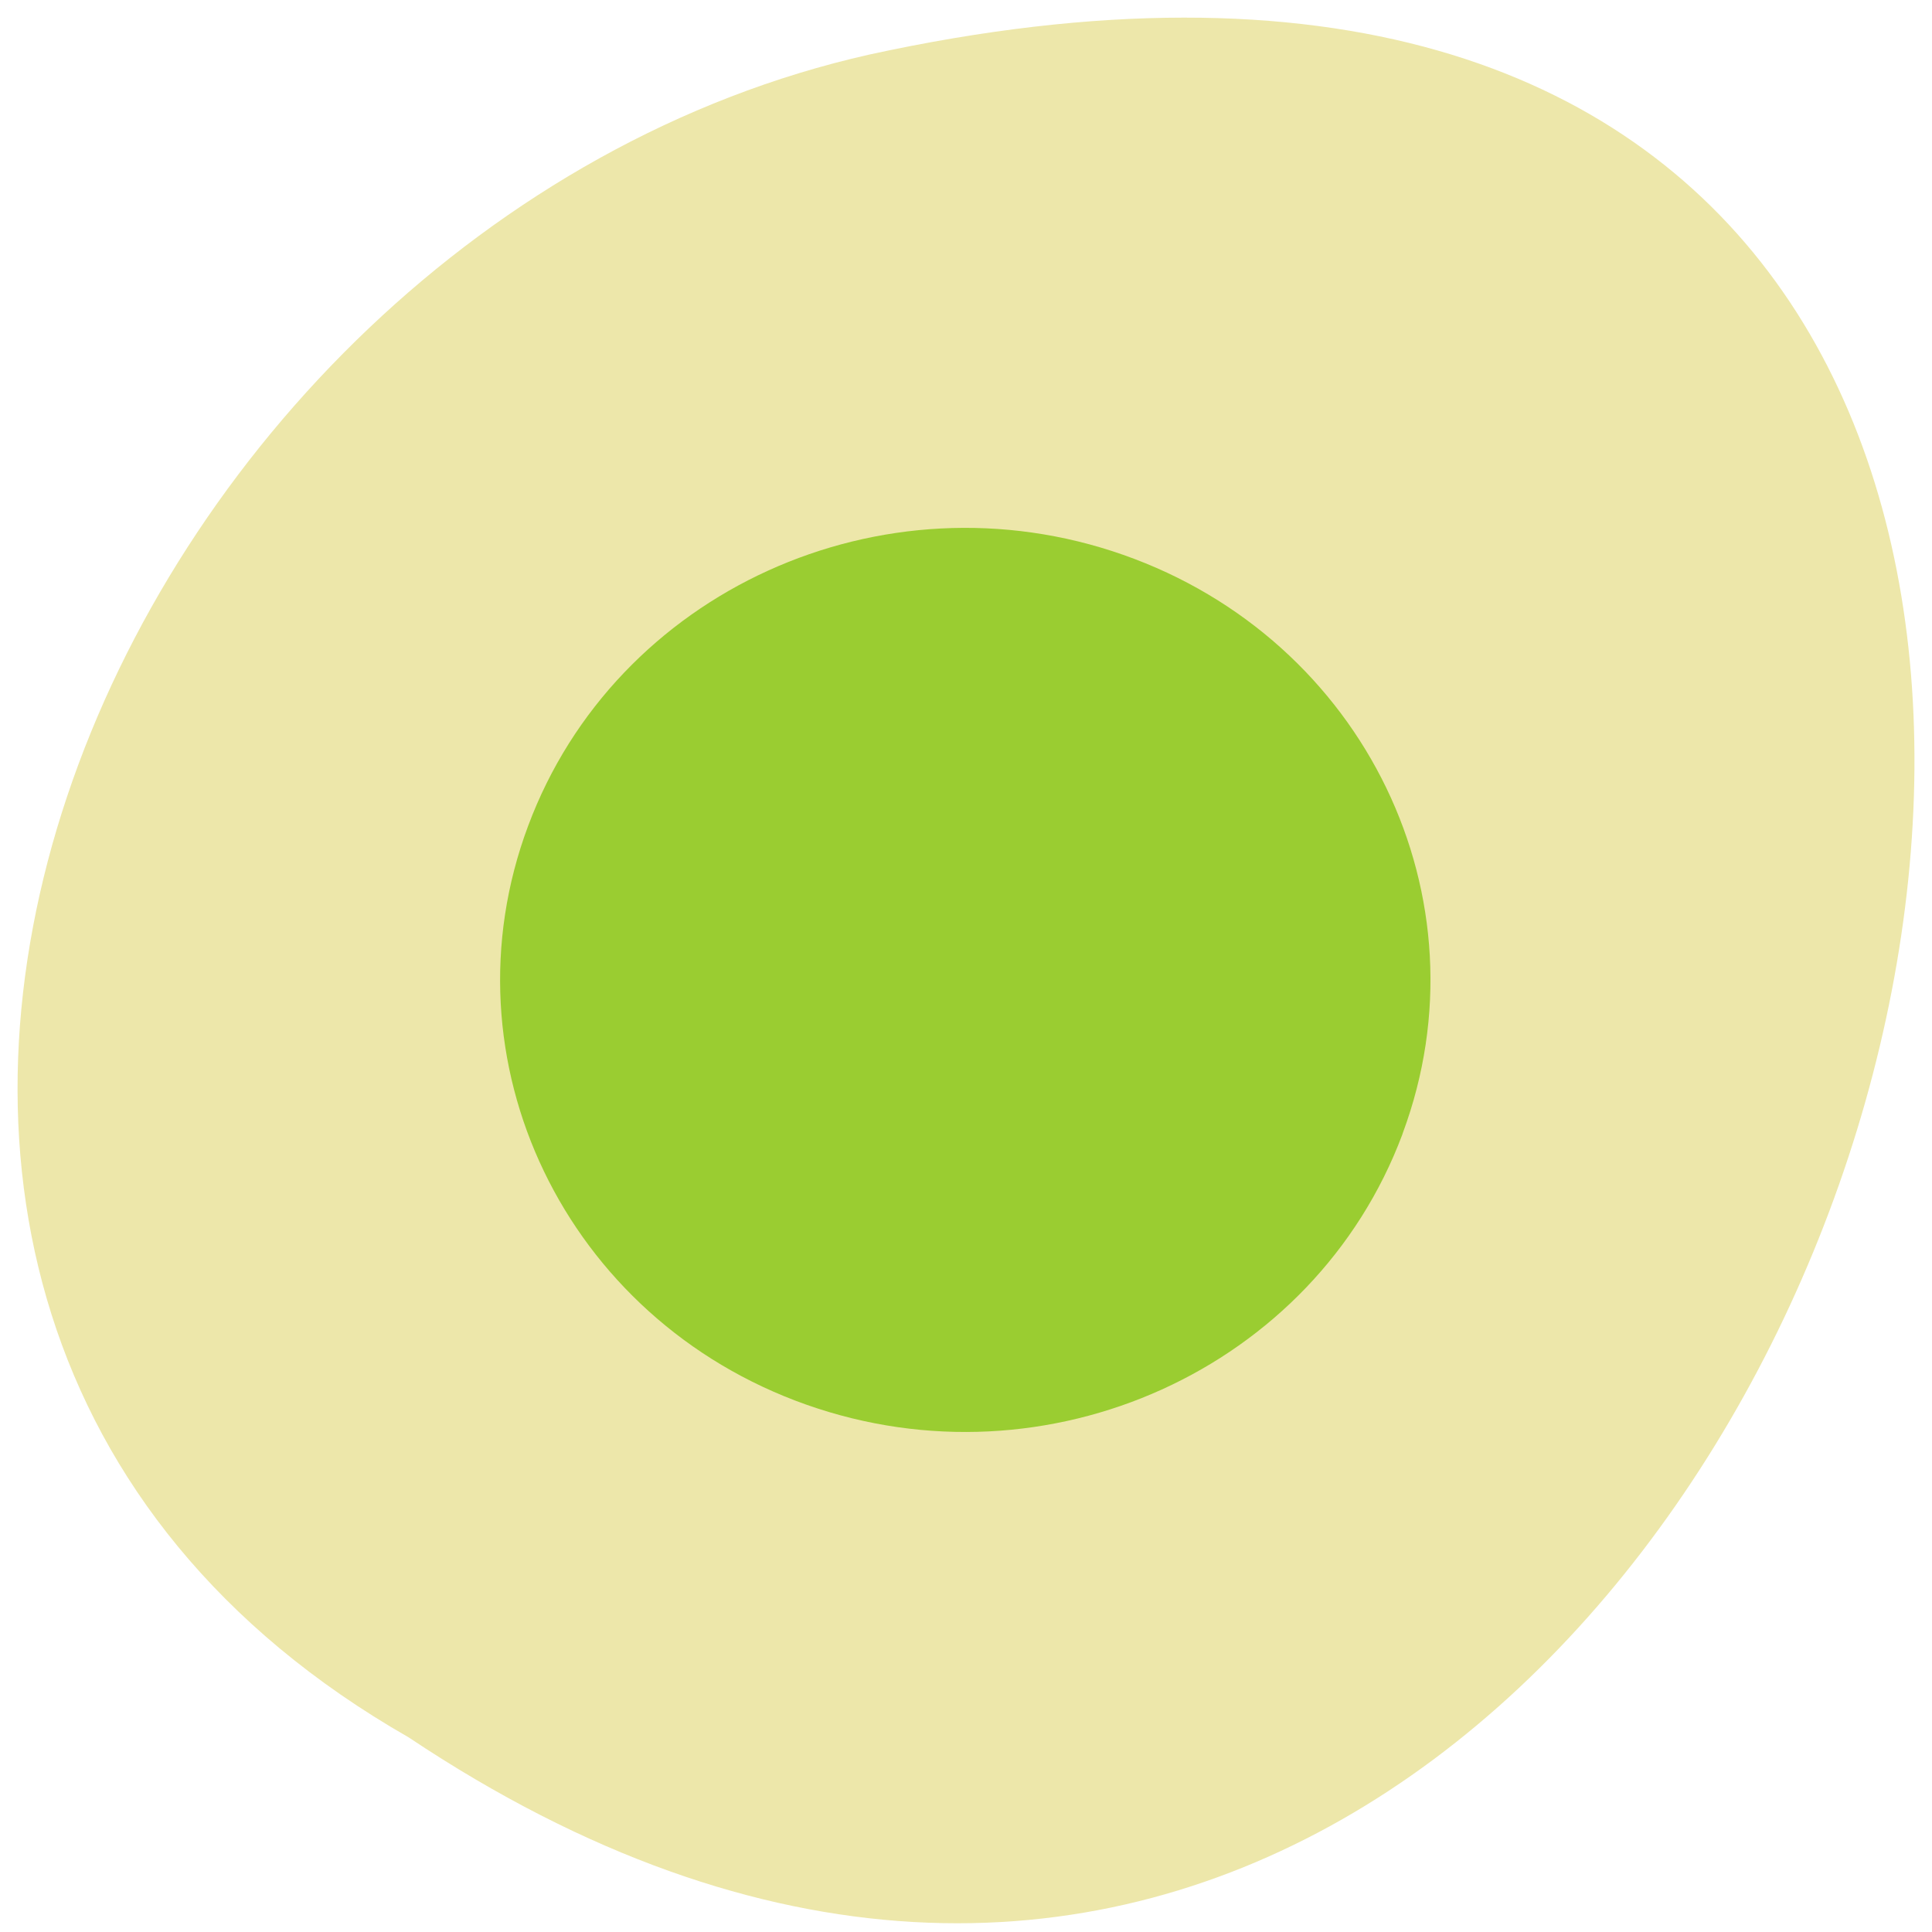 <svg xmlns="http://www.w3.org/2000/svg" viewBox="0 0 48 48"><path d="m 10.152 43.164 c 35.43 23.664 57.254 -51.801 11.449 -41.809 c -18.926 4.258 -30.414 30.957 -11.449 41.809" style="fill:#ede7aa"/><path d="m 34.84 28.188 c -2.184 5.824 -8.809 8.828 -14.805 6.711 c -5.996 -2.117 -9.09 -8.555 -6.914 -14.379 c 2.172 -5.828 8.793 -8.84 14.789 -6.734 c 6 2.109 9.105 8.539 6.941 14.367" style="fill:#9acd31"/></svg>